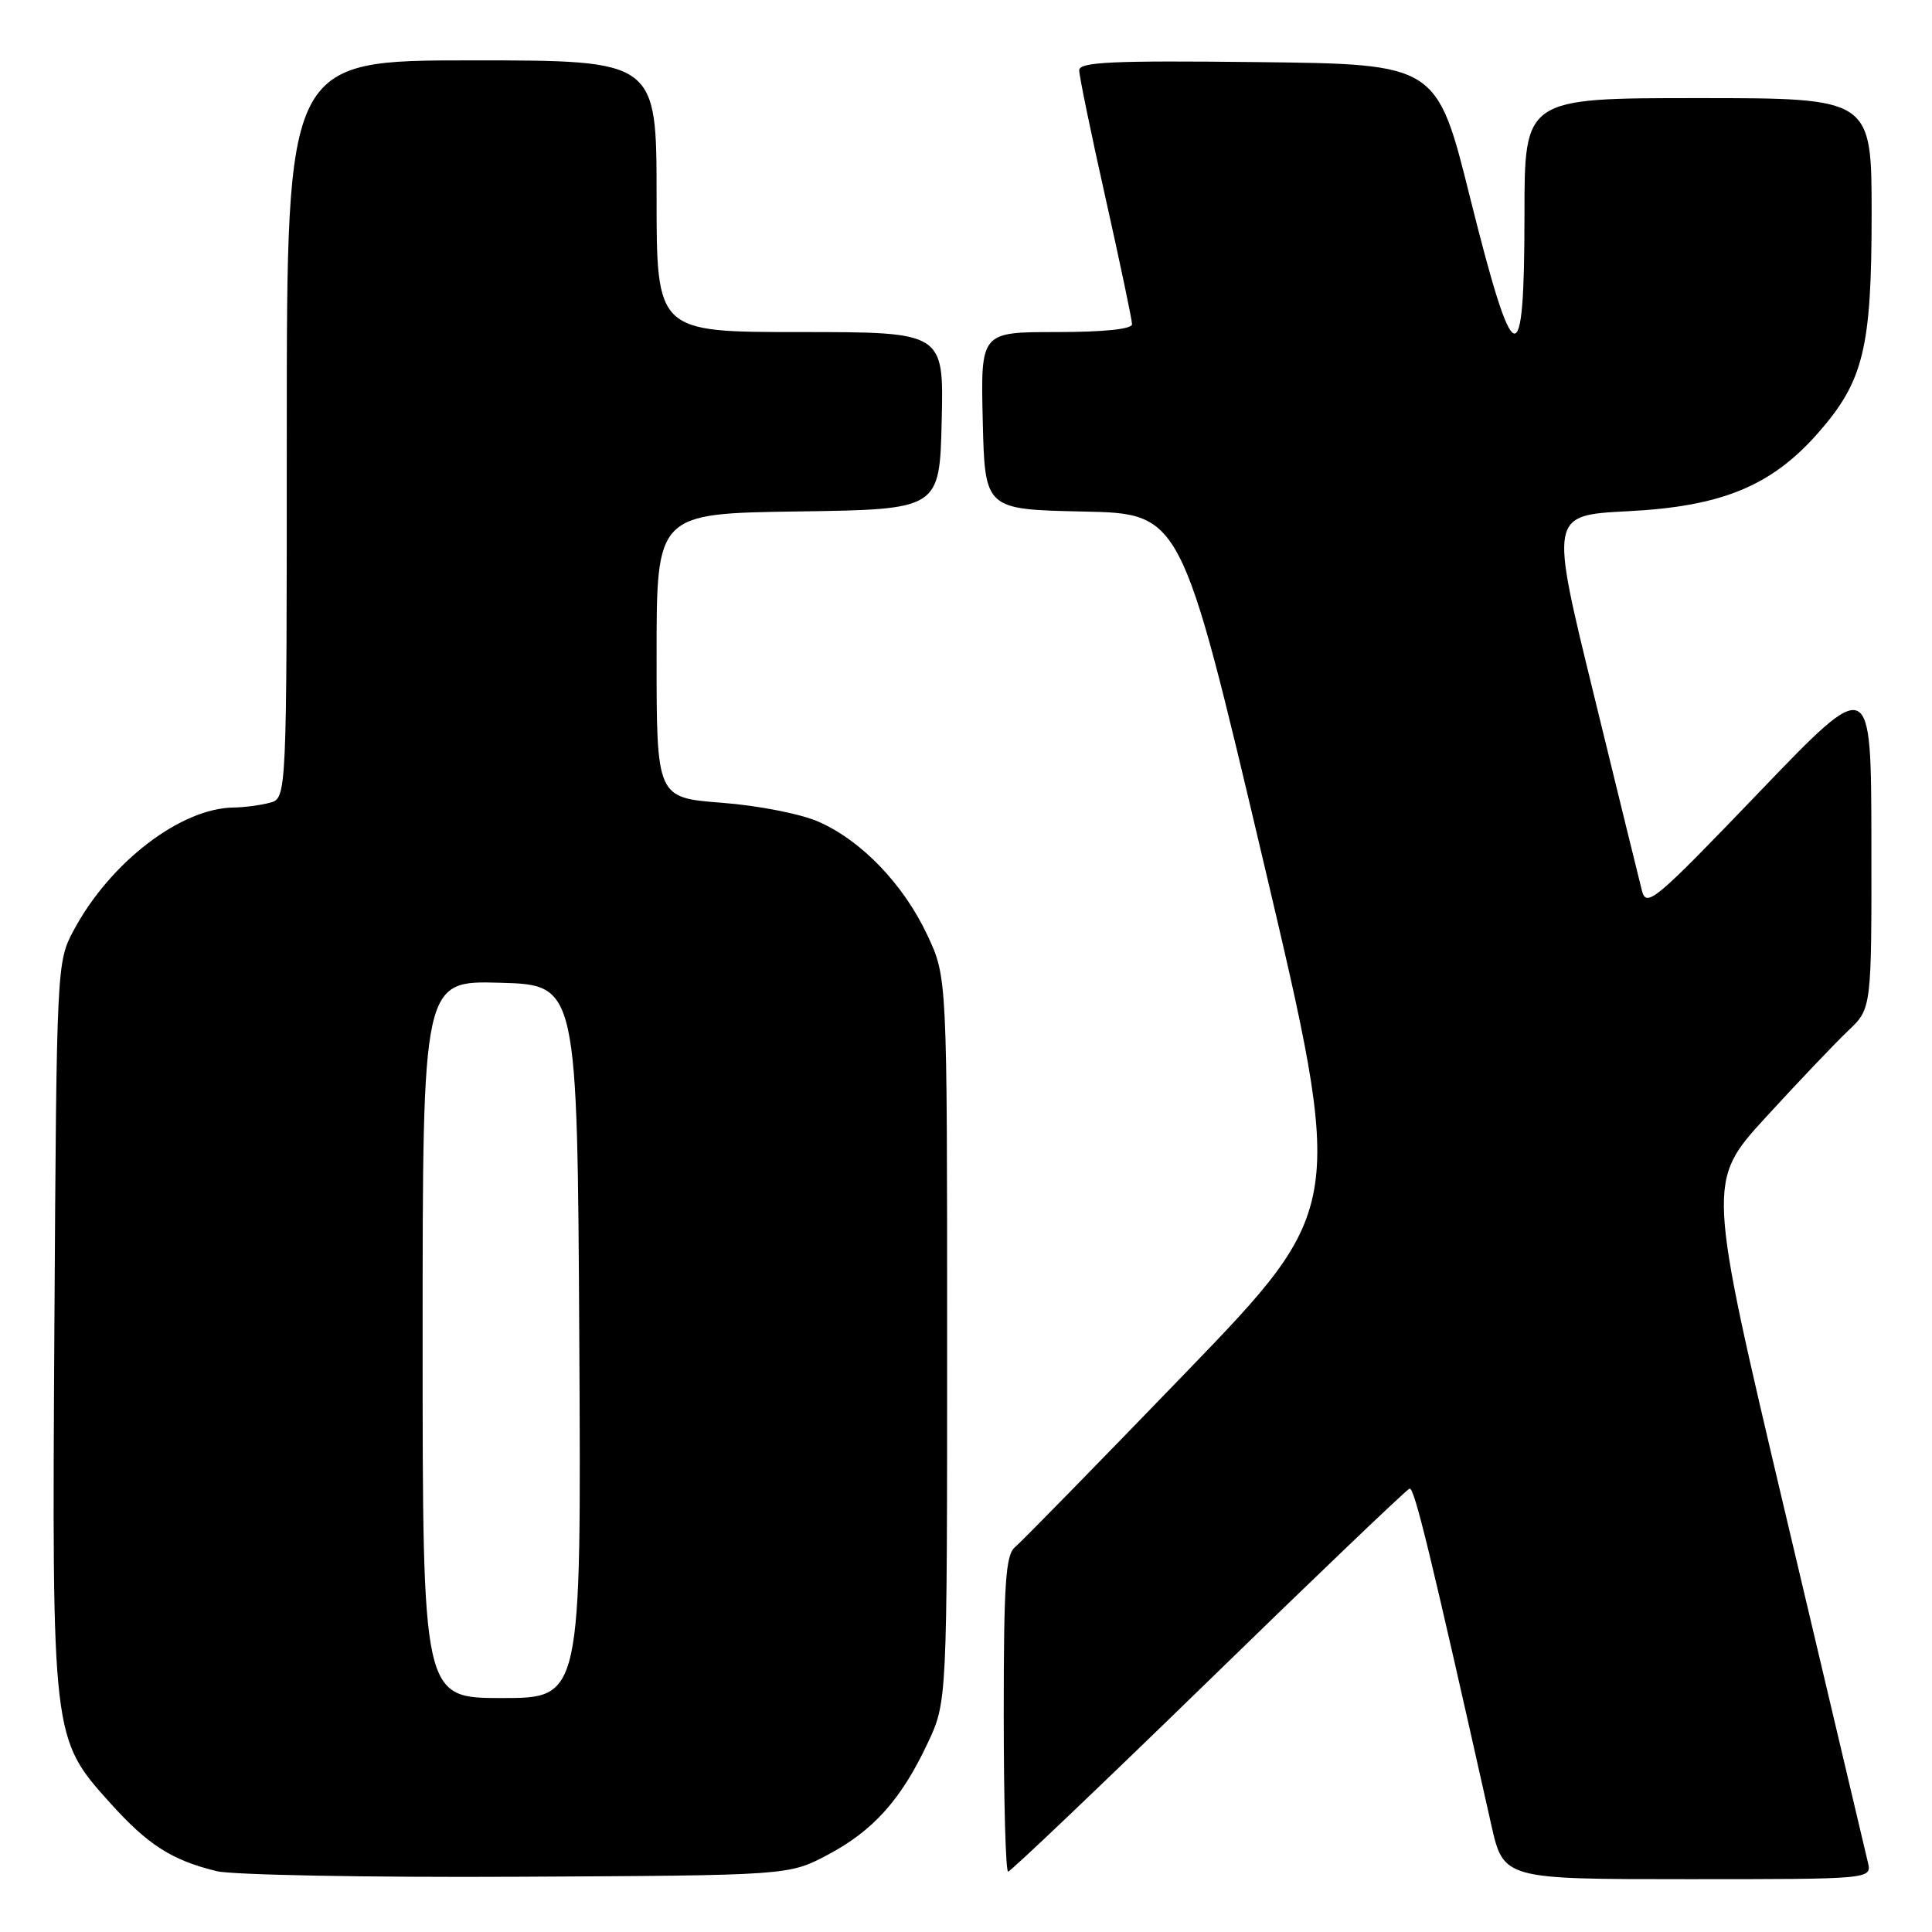 <?xml version="1.0" encoding="UTF-8" standalone="no"?>
<!DOCTYPE svg PUBLIC "-//W3C//DTD SVG 1.1//EN" "http://www.w3.org/Graphics/SVG/1.1/DTD/svg11.dtd" >
<svg xmlns="http://www.w3.org/2000/svg" xmlns:xlink="http://www.w3.org/1999/xlink" version="1.1" viewBox="0 0 256 256">
 <g >
 <path fill="currentColor"
d=" M 109.62 245.80 C 115.69 242.60 119.39 238.48 122.91 231.00 C 125.50 225.50 125.50 225.50 125.50 177.50 C 125.50 129.50 125.50 129.50 122.88 123.91 C 119.73 117.20 114.19 111.41 108.48 108.89 C 106.13 107.85 100.49 106.74 95.64 106.37 C 87.00 105.70 87.00 105.70 87.00 86.87 C 87.00 68.04 87.00 68.04 105.75 67.77 C 124.50 67.50 124.50 67.50 124.78 55.75 C 125.06 44.00 125.06 44.00 106.03 44.00 C 87.00 44.00 87.00 44.00 87.00 26.00 C 87.00 8.00 87.00 8.00 62.50 8.00 C 38.00 8.00 38.00 8.00 38.00 56.88 C 38.00 105.77 38.00 105.77 35.75 106.37 C 34.51 106.70 32.38 106.98 31.00 107.00 C 23.96 107.06 14.58 114.26 9.76 123.28 C 7.52 127.47 7.50 127.87 7.21 175.37 C 6.88 230.39 6.87 230.31 14.62 238.93 C 19.61 244.47 22.77 246.49 28.72 247.94 C 30.80 248.44 48.70 248.78 68.50 248.68 C 104.50 248.50 104.50 248.50 109.62 245.80 Z  M 247.50 246.75 C 247.20 245.51 242.28 224.72 236.57 200.53 C 226.18 156.57 226.18 156.57 233.99 148.03 C 238.29 143.34 243.20 138.18 244.91 136.56 C 248.00 133.63 248.00 133.63 247.97 111.56 C 247.94 89.50 247.94 89.50 233.07 105.00 C 219.25 119.40 218.15 120.32 217.56 118.00 C 217.21 116.62 214.32 104.87 211.15 91.88 C 205.37 68.27 205.37 68.27 215.71 67.74 C 228.13 67.11 234.72 64.40 240.89 57.39 C 246.93 50.52 248.00 46.16 248.00 28.32 C 248.00 13.00 248.00 13.00 225.00 13.00 C 202.00 13.00 202.00 13.00 202.00 28.50 C 202.00 50.00 200.63 49.57 194.81 26.25 C 190.39 8.50 190.39 8.50 166.69 8.23 C 147.32 8.01 143.00 8.21 143.00 9.32 C 143.00 10.06 144.57 17.70 146.50 26.29 C 148.42 34.88 150.00 42.38 150.00 42.96 C 150.00 43.61 146.27 44.00 139.97 44.00 C 129.94 44.00 129.94 44.00 130.22 55.75 C 130.50 67.50 130.50 67.50 143.51 67.78 C 156.52 68.05 156.52 68.05 167.38 114.03 C 178.23 160.00 178.23 160.00 157.12 181.88 C 145.50 193.91 135.32 204.32 134.50 205.00 C 133.25 206.03 133.00 209.79 133.00 227.12 C 133.00 238.61 133.26 248.00 133.58 248.00 C 133.90 248.00 145.83 236.64 160.10 222.75 C 174.36 208.86 186.36 197.39 186.77 197.25 C 187.40 197.04 189.45 205.44 197.59 241.75 C 199.22 249.00 199.22 249.00 223.63 249.00 C 248.04 249.00 248.04 249.00 247.50 246.75 Z  M 56.00 177.47 C 56.00 129.93 56.00 129.93 66.25 130.22 C 76.50 130.50 76.50 130.50 76.76 177.75 C 77.02 225.00 77.02 225.00 66.51 225.00 C 56.00 225.00 56.00 225.00 56.00 177.47 Z "/>
</g>
</svg>